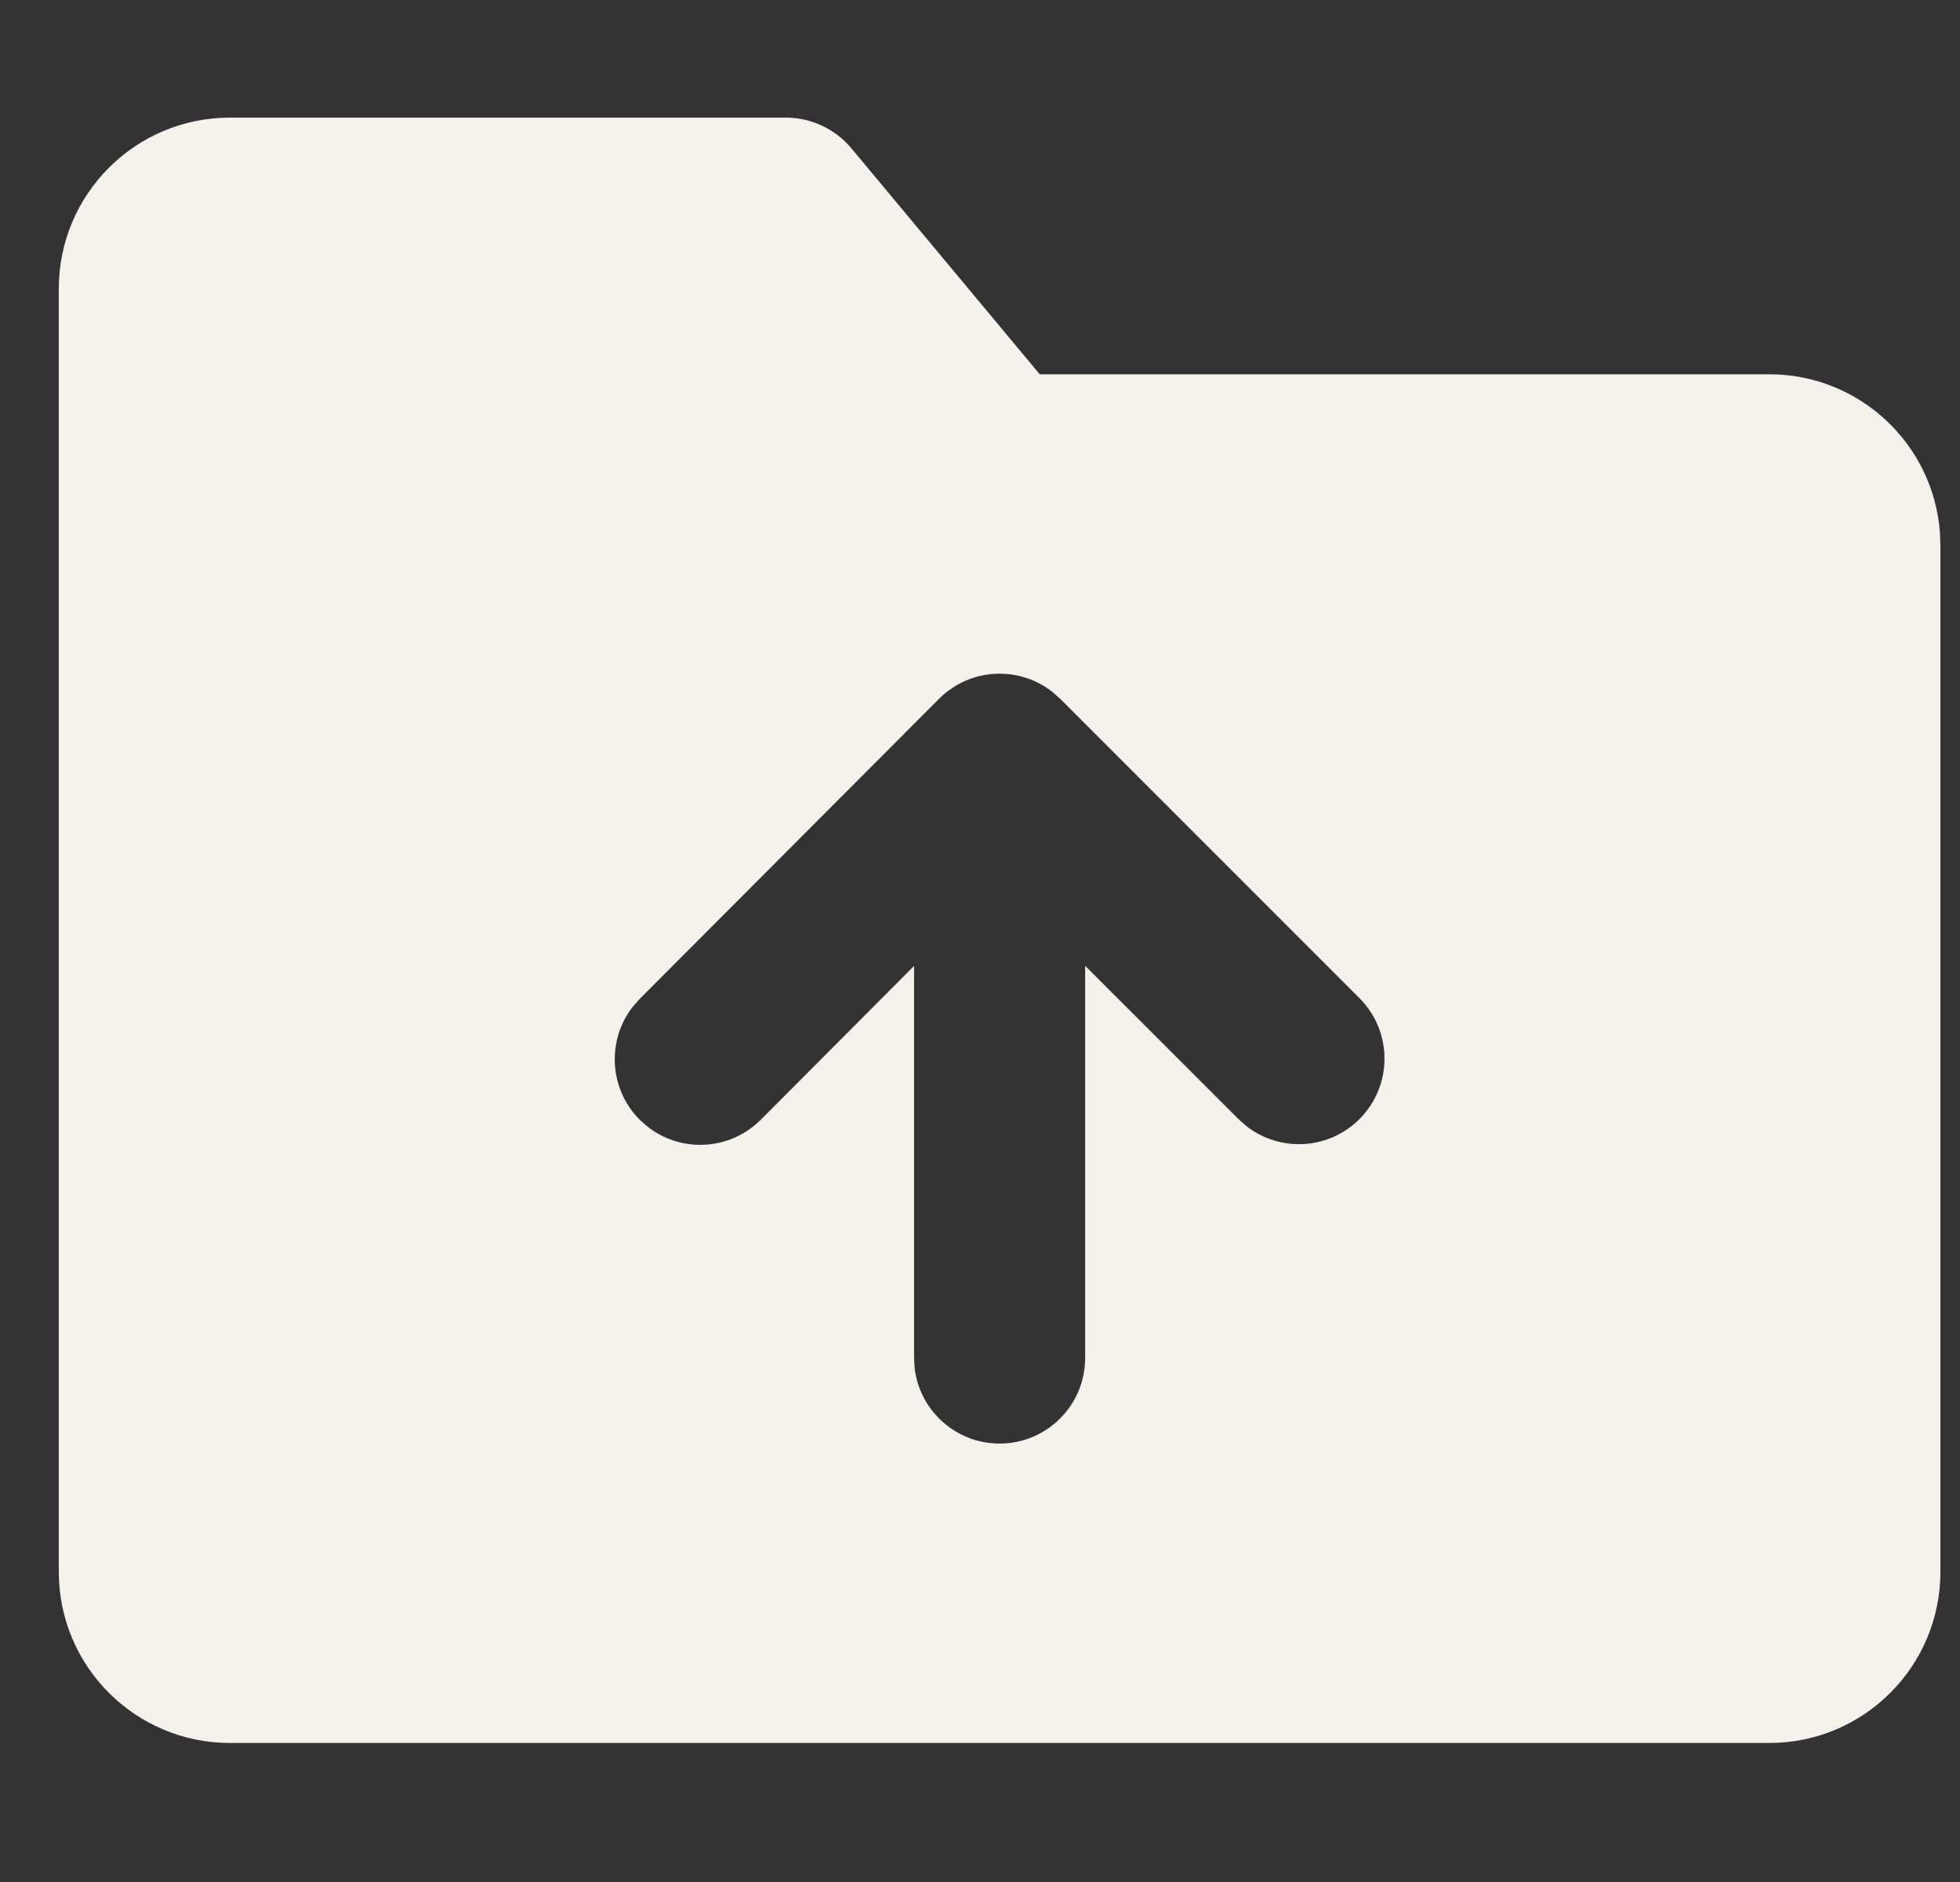 <svg width="25" height="24" viewBox="0 0 25 24" fill="none" xmlns="http://www.w3.org/2000/svg">
  <rect x="0" y="0" width="25" height="24" fill="#333333" stroke="none"/>
  <path fill-rule="evenodd" clip-rule="evenodd"
    d="M10.023 1.5C10.347 1.5 10.653 1.644 10.861 1.893L13.262 4.773H22.568C23.718 4.773 24.661 5.663 24.744 6.792L24.75 6.955V20.046C24.75 21.25 23.773 22.227 22.568 22.227H2.932C1.727 22.227 0.75 21.25 0.75 20.046V3.682C0.75 2.477 1.727 1.5 2.932 1.5H10.023ZM12.165 8.761L12.178 8.753C12.194 8.742 12.211 8.733 12.229 8.723C12.249 8.712 12.271 8.701 12.293 8.691C12.308 8.684 12.323 8.678 12.338 8.672C12.361 8.662 12.384 8.654 12.408 8.646C12.427 8.639 12.446 8.634 12.466 8.628C12.486 8.623 12.506 8.618 12.527 8.614C12.548 8.609 12.569 8.606 12.59 8.603C12.61 8.6 12.63 8.597 12.651 8.595C12.677 8.593 12.704 8.592 12.73 8.591L12.75 8.591L12.847 8.595C12.822 8.593 12.796 8.592 12.771 8.591L12.75 8.591C12.805 8.591 12.86 8.595 12.912 8.603C12.931 8.606 12.95 8.609 12.969 8.613C12.993 8.618 13.017 8.623 13.04 8.63C13.057 8.635 13.073 8.64 13.09 8.645C13.112 8.652 13.133 8.66 13.155 8.668C13.174 8.676 13.193 8.684 13.211 8.693C13.234 8.704 13.257 8.715 13.278 8.727C13.291 8.734 13.305 8.742 13.318 8.75C13.346 8.767 13.373 8.786 13.399 8.805C13.406 8.81 13.412 8.815 13.418 8.82L13.432 8.831L13.521 8.91L17.34 12.729C17.766 13.155 17.766 13.845 17.34 14.271C16.946 14.665 16.328 14.695 15.9 14.362L15.797 14.271L13.841 12.316V17.318C13.841 17.921 13.352 18.409 12.75 18.409C12.191 18.409 11.729 17.988 11.666 17.445L11.659 17.318V12.318L9.704 14.279C9.311 14.673 8.692 14.704 8.264 14.371L8.161 14.281C7.768 13.888 7.737 13.269 8.069 12.841L8.16 12.738L11.969 8.92C12.003 8.885 12.04 8.852 12.078 8.822L12.081 8.82L12.165 8.761Z"
    fill="#F5F1EC" />
</svg>
